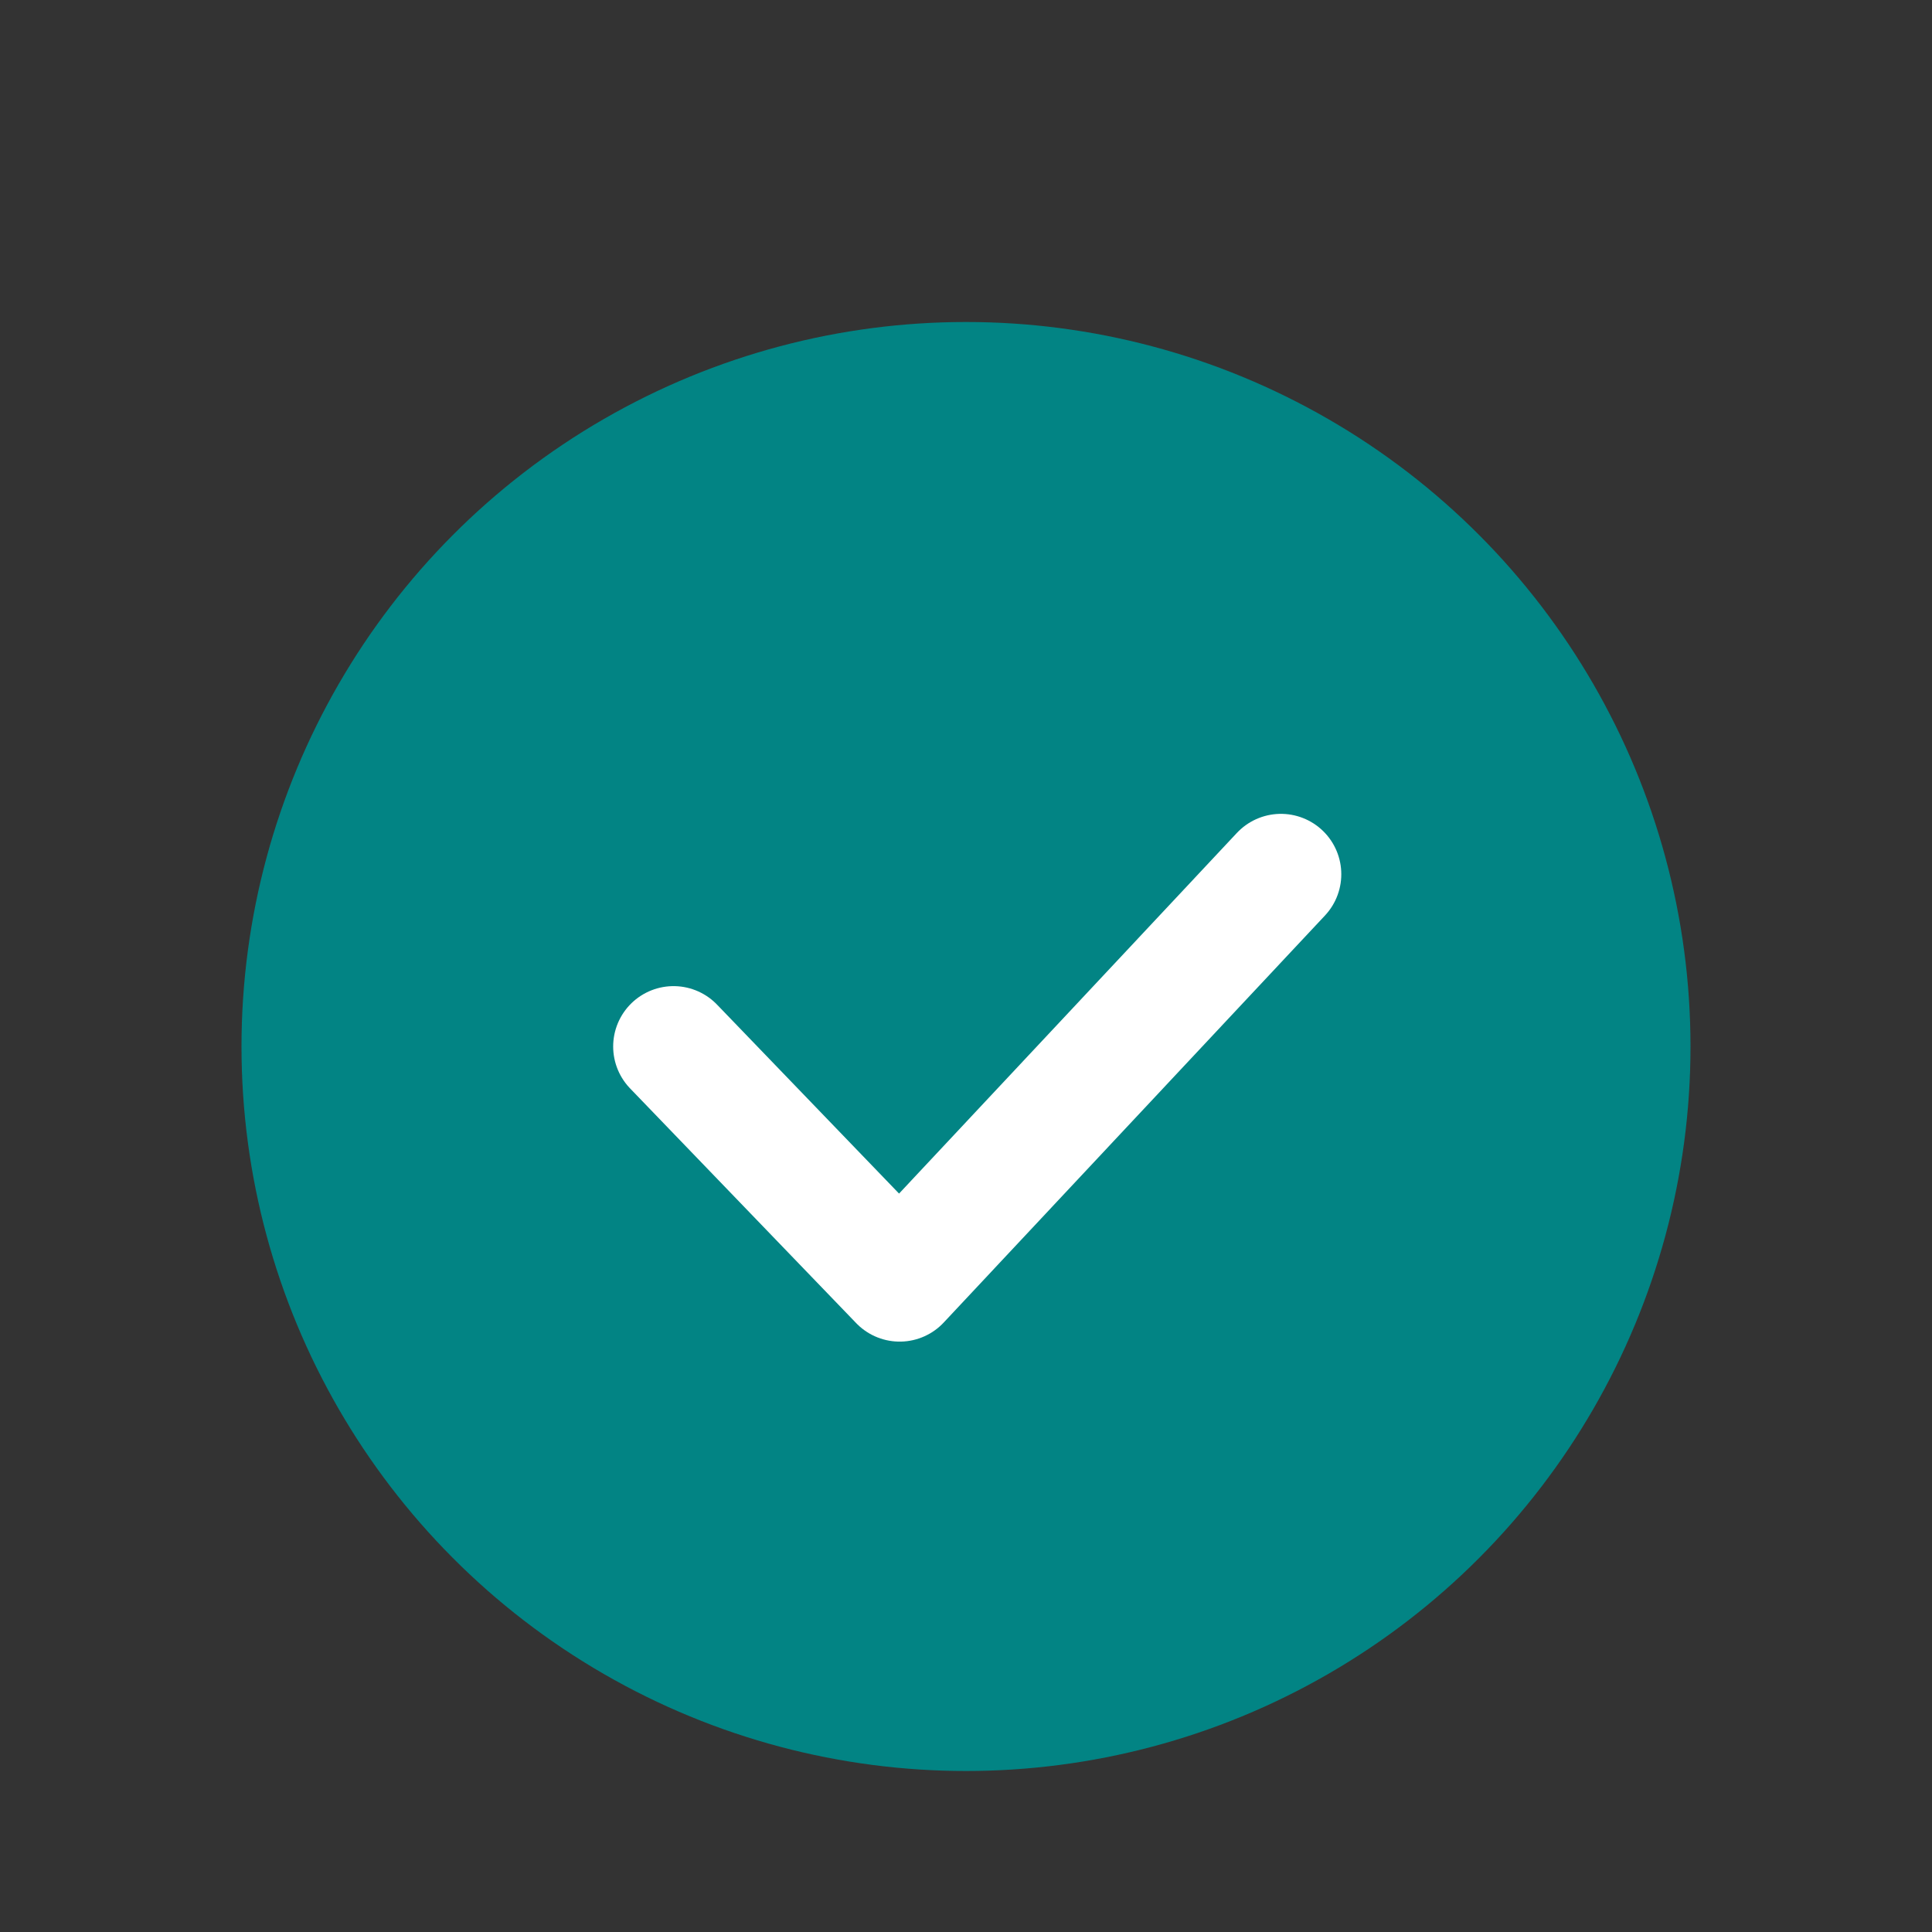 <svg xmlns="http://www.w3.org/2000/svg" width="24" height="24" viewBox="0 0 24 24">
    <rect x="0" y="0" width="24" height="24" fill="#333333" stroke="none"/>
    <g fill="none" fill-rule="evenodd">
        <path d="M0 0H24V24H0z"/>
        <circle cx="12" cy="13" r="9" fill="#028484"/>
        <path stroke="#FFF" stroke-linecap="round" stroke-linejoin="round" stroke-width="1.5" d="M15.912 10.86L11.176 15.916 8.367 13"/>
    </g>
</svg>
